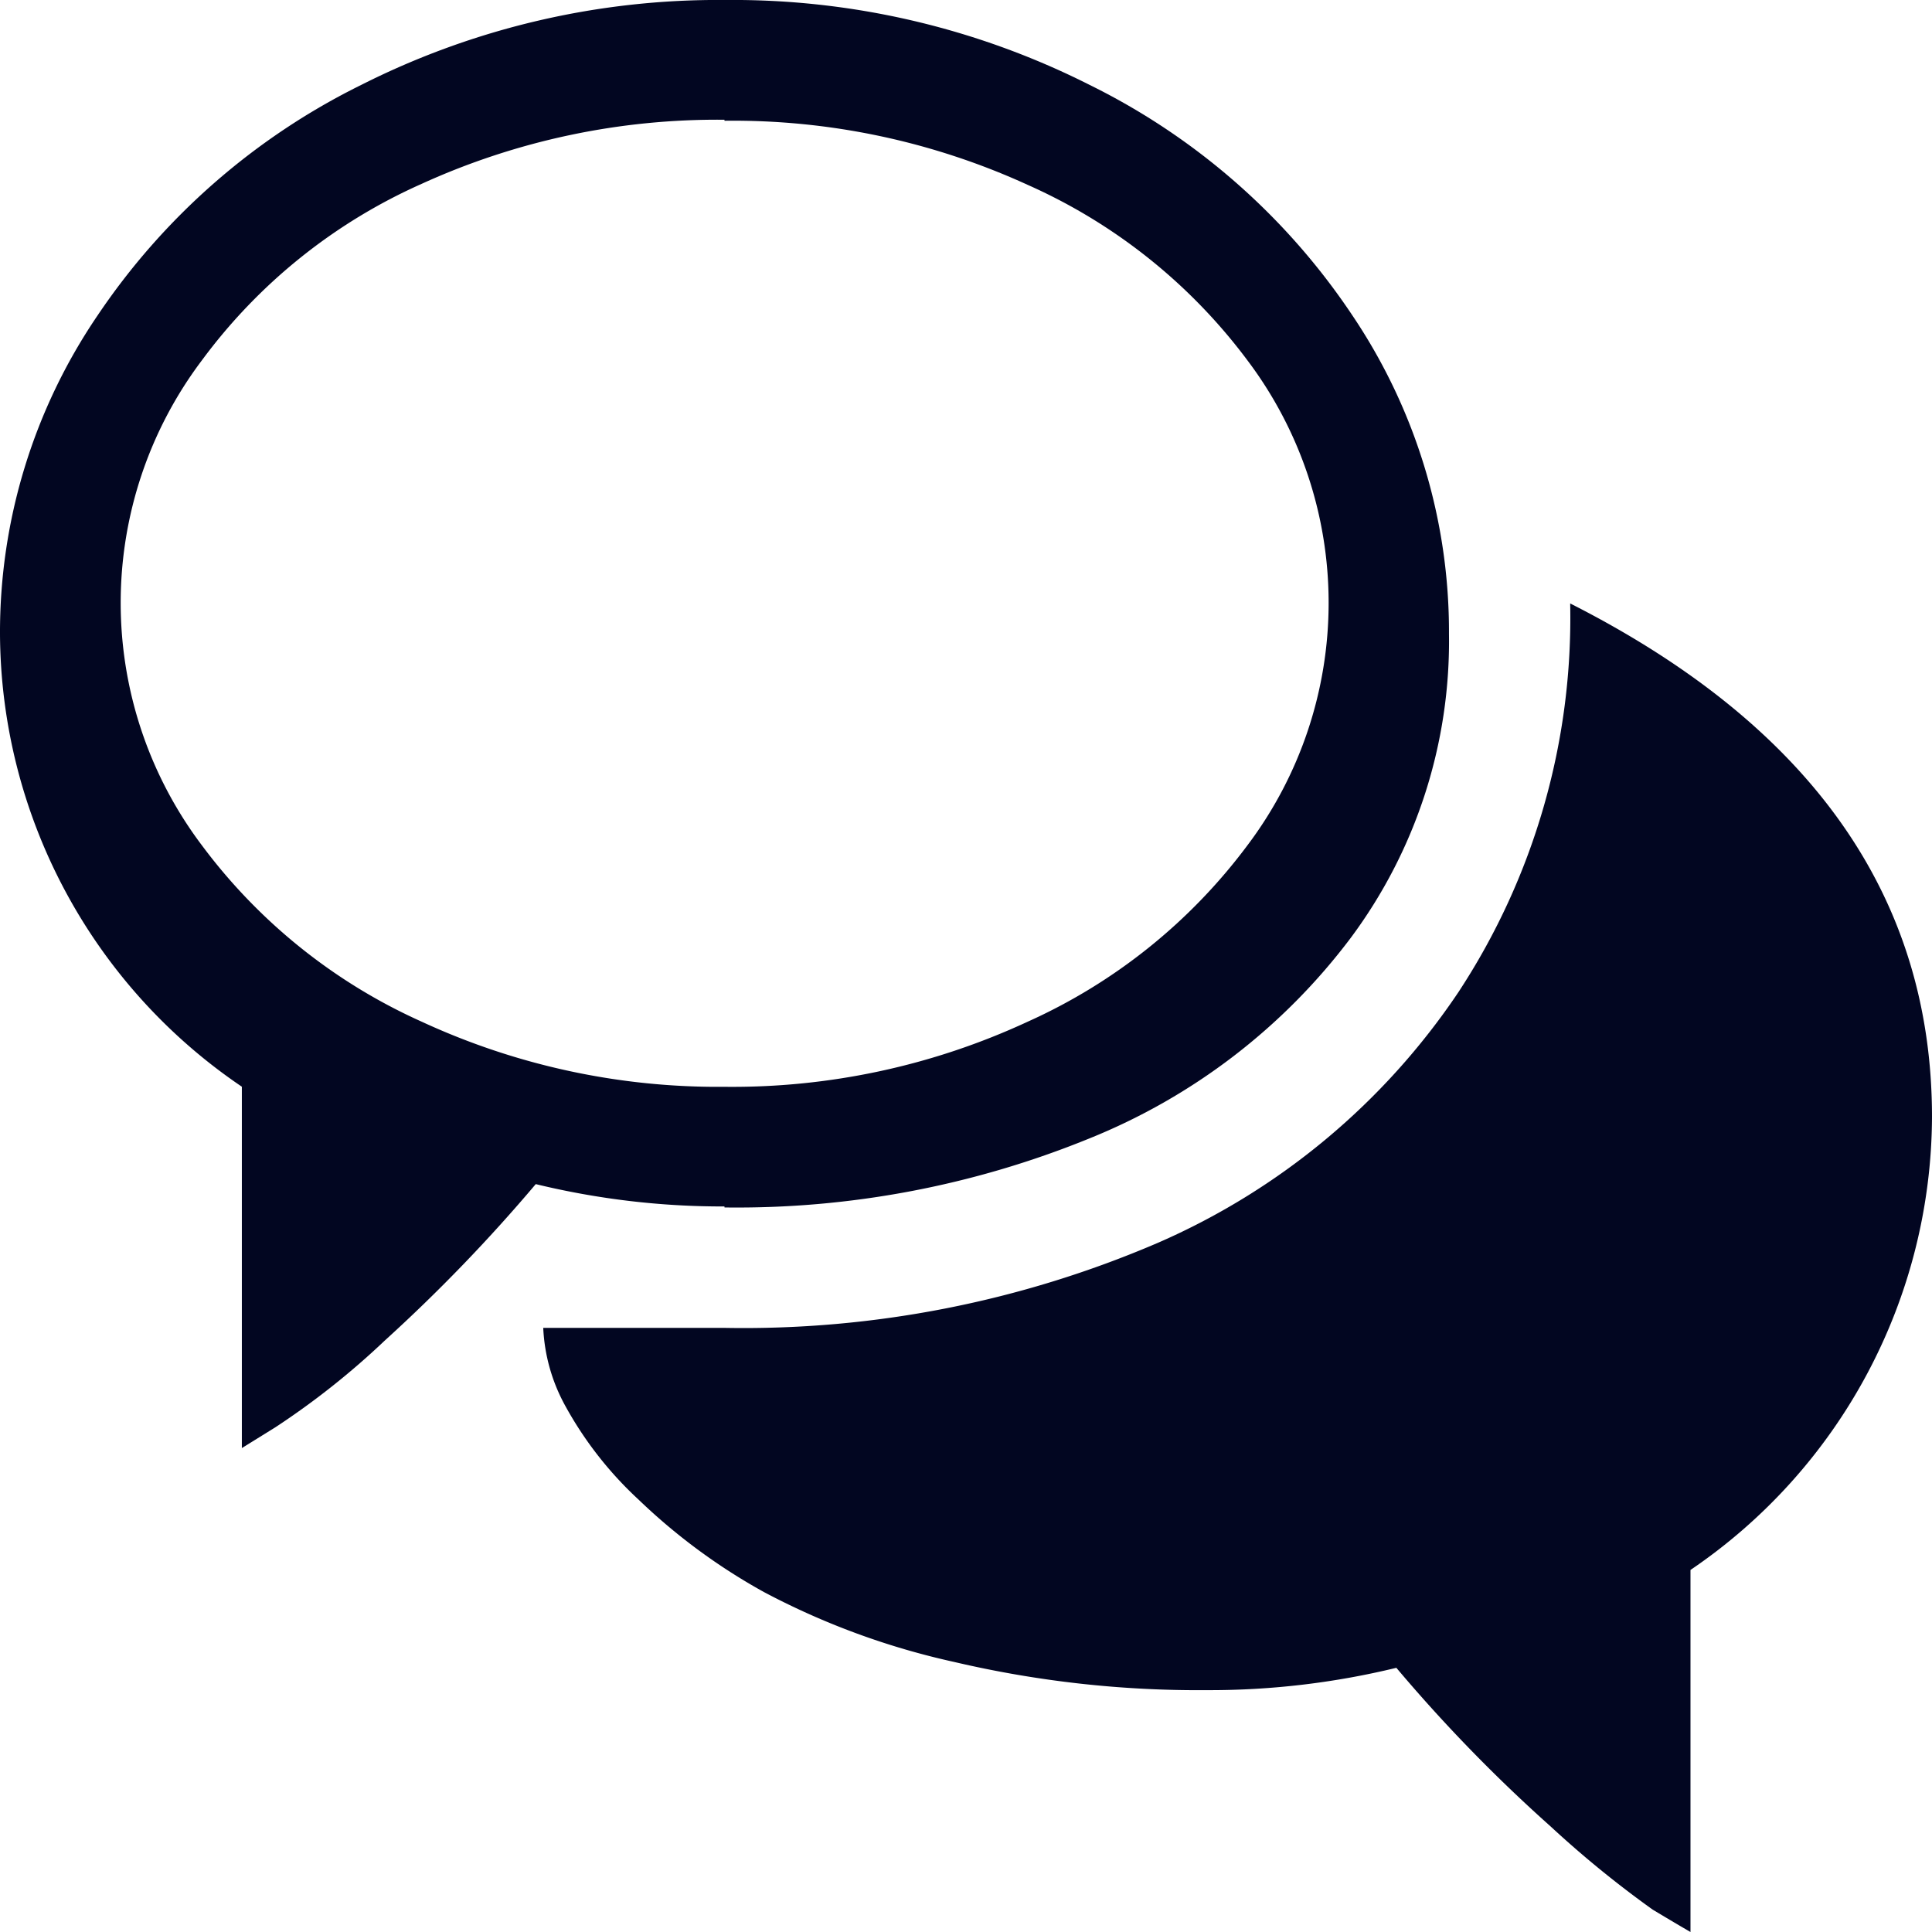 <svg xmlns="http://www.w3.org/2000/svg" width="17.295" height="17.295" viewBox="0 0 17.295 17.295">
  <path id="chat" d="M15.133,14.052v3.243q-.118-.068-.338-.2a9.353,9.353,0,0,1-.912-.743A13.943,13.943,0,0,1,12.5,14.93a7.075,7.075,0,0,1-1.689.2,9.59,9.59,0,0,1-2.272-.253,6.711,6.711,0,0,1-1.7-.625,5.356,5.356,0,0,1-1.123-.828,3.309,3.309,0,0,1-.659-.845,1.593,1.593,0,0,1-.194-.692H6.486a9.393,9.393,0,0,0,3.876-.76,6.238,6.238,0,0,0,2.694-2.246,6.1,6.1,0,0,0,1-3.479Q17.295,7.043,17.295,10a4.922,4.922,0,0,1-2.162,4.054ZM14.052,5.4Zm-7.567,5.4a7.075,7.075,0,0,1-1.689-.2,14.7,14.7,0,0,1-1.351,1.4,7.015,7.015,0,0,1-.98.777l-.3.186V9.728A4.921,4.921,0,0,1,0,5.675,5.04,5.04,0,0,1,.87,2.829,6.089,6.089,0,0,1,3.234.76,7.085,7.085,0,0,1,6.494,0a7.085,7.085,0,0,1,3.26.76A6.03,6.03,0,0,1,12.11,2.829a5.066,5.066,0,0,1,.861,2.846,4.447,4.447,0,0,1-.878,2.719,5.5,5.5,0,0,1-2.348,1.8A8.353,8.353,0,0,1,6.486,10.809Zm0-9.728a6.379,6.379,0,0,0-2.711.574A4.938,4.938,0,0,0,1.807,3.226a3.605,3.605,0,0,0,0,4.341A5.005,5.005,0,0,0,3.775,9.146a6.315,6.315,0,0,0,2.71.583A6.281,6.281,0,0,0,9.2,9.146a5.019,5.019,0,0,0,1.967-1.579,3.605,3.605,0,0,0,0-4.341A4.969,4.969,0,0,0,9.2,1.655,6.337,6.337,0,0,0,6.486,1.081Z" fill="#020621"/>
</svg>
